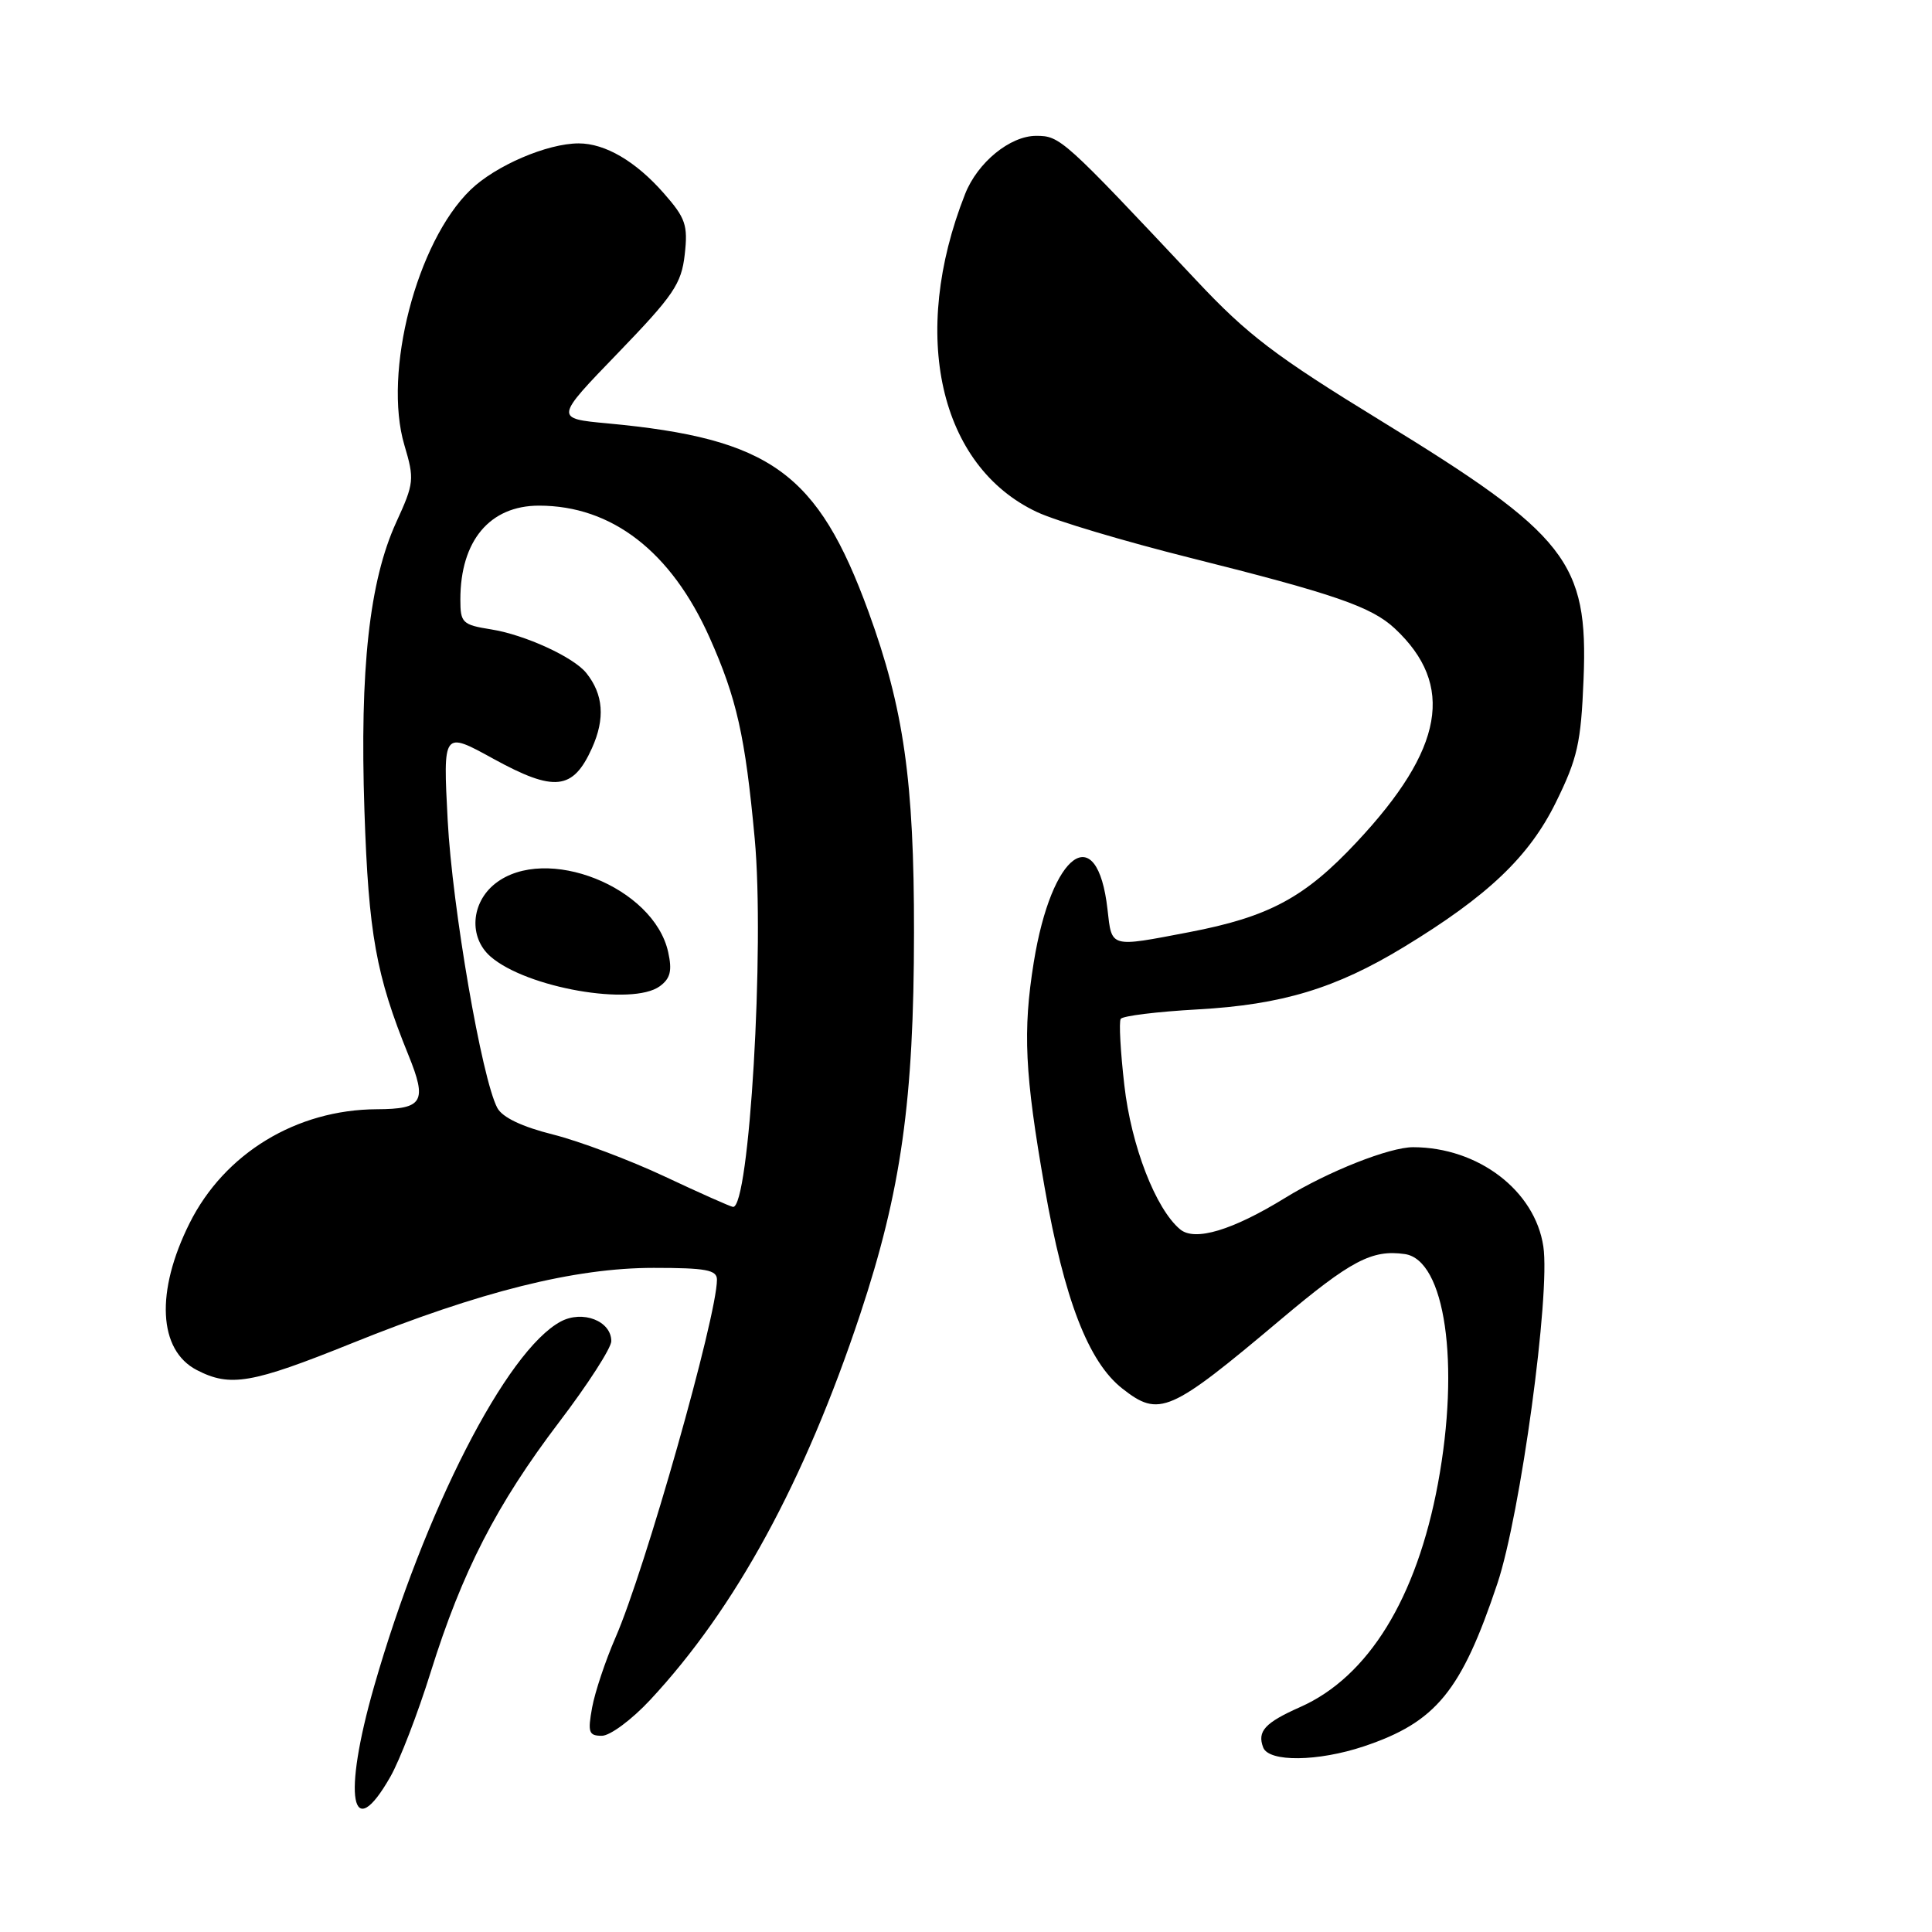 <?xml version="1.0" encoding="UTF-8" standalone="no"?>
<!DOCTYPE svg PUBLIC "-//W3C//DTD SVG 1.1//EN" "http://www.w3.org/Graphics/SVG/1.1/DTD/svg11.dtd" >
<svg xmlns="http://www.w3.org/2000/svg" xmlns:xlink="http://www.w3.org/1999/xlink" version="1.1" viewBox="0 0 256 256">
 <g >
 <path fill="currentColor"
d=" M 51.73 235.42 C 52.96 233.27 55.37 227.02 57.08 221.53 C 61.24 208.23 65.80 199.35 74.10 188.42 C 77.90 183.43 81.00 178.61 81.00 177.71 C 81.00 175.03 77.20 173.56 74.30 175.11 C 67.11 178.96 56.24 200.20 49.57 223.46 C 45.36 238.14 46.52 244.58 51.73 235.42 Z  M 180.72 231.40 C 190.29 228.19 193.63 224.11 198.41 209.83 C 201.47 200.68 205.45 171.50 204.50 165.16 C 203.39 157.76 195.88 152.03 187.26 152.01 C 184.13 152.00 175.98 155.22 170.28 158.73 C 163.31 163.02 158.33 164.52 156.38 162.90 C 153.14 160.21 149.89 151.84 148.98 143.79 C 148.47 139.35 148.25 135.40 148.50 135.01 C 148.74 134.61 153.34 134.05 158.72 133.75 C 169.85 133.13 176.99 130.97 185.98 125.51 C 197.14 118.73 202.61 113.53 206.16 106.32 C 209.03 100.49 209.49 98.45 209.83 89.99 C 210.46 74.46 207.65 70.87 183.00 55.77 C 168.95 47.16 165.31 44.39 158.50 37.13 C 140.87 18.36 140.48 18.00 137.30 18.00 C 133.84 18.00 129.53 21.52 127.88 25.71 C 120.52 44.35 124.46 61.77 137.41 67.85 C 139.86 69.01 148.99 71.73 157.69 73.91 C 176.84 78.71 181.72 80.39 184.82 83.28 C 192.83 90.77 191.33 99.23 179.79 111.56 C 172.89 118.95 168.15 121.49 157.55 123.52 C 147.00 125.54 147.33 125.63 146.75 120.50 C 145.40 108.52 139.35 112.85 136.98 127.50 C 135.51 136.63 135.78 142.29 138.42 157.35 C 141.02 172.17 144.21 180.45 148.70 183.98 C 153.61 187.84 154.98 187.24 169.73 174.82 C 179.00 167.02 181.79 165.55 186.14 166.17 C 191.49 166.93 193.48 180.69 190.54 196.56 C 187.71 211.79 181.31 222.19 172.29 226.19 C 167.60 228.27 166.56 229.41 167.38 231.55 C 168.13 233.51 174.64 233.43 180.72 231.40 Z  M 86.15 225.25 C 97.46 213.11 106.61 196.30 113.98 174.14 C 119.41 157.79 121.10 145.80 121.11 123.54 C 121.13 103.52 119.75 93.86 115.08 81.06 C 108.35 62.62 102.10 58.11 80.50 56.10 C 73.50 55.45 73.50 55.45 81.87 46.79 C 89.26 39.13 90.29 37.62 90.73 33.73 C 91.17 29.83 90.85 28.90 87.96 25.61 C 84.24 21.37 80.19 19.00 76.68 19.00 C 72.52 19.00 65.65 21.95 62.34 25.16 C 55.20 32.07 50.73 49.35 53.58 58.97 C 54.93 63.51 54.88 64.02 52.50 69.21 C 48.94 77.00 47.66 88.62 48.29 107.45 C 48.84 123.76 49.82 129.21 54.11 139.78 C 56.63 145.98 56.06 146.96 49.93 146.98 C 39.27 147.03 29.74 152.83 25.12 162.08 C 20.59 171.14 20.97 178.90 26.08 181.54 C 30.51 183.83 33.34 183.34 46.62 177.99 C 63.66 171.12 76.14 168.00 86.61 168.00 C 93.54 168.00 95.00 168.27 95.00 169.56 C 95.00 174.42 85.47 208.03 81.55 217.00 C 80.23 220.03 78.84 224.19 78.46 226.25 C 77.86 229.55 78.01 230.00 79.75 230.00 C 80.84 230.00 83.72 227.86 86.15 225.25 Z  M 88.07 155.89 C 83.43 153.71 76.77 151.21 73.28 150.33 C 69.16 149.30 66.57 148.06 65.90 146.81 C 63.85 142.98 59.93 120.25 59.32 108.69 C 58.70 96.87 58.70 96.87 65.37 100.54 C 73.46 104.98 75.92 104.72 78.44 99.13 C 80.20 95.22 79.96 92.01 77.69 89.18 C 76.01 87.07 69.55 84.11 65.09 83.40 C 61.26 82.79 61.00 82.53 61.00 79.44 C 61.00 71.65 64.90 67.00 71.42 67.00 C 81.07 67.00 88.93 73.08 94.02 84.47 C 97.62 92.55 98.74 97.51 100.00 111.09 C 101.34 125.49 99.29 160.19 97.12 159.92 C 96.78 159.88 92.70 158.07 88.07 155.89 Z  M 87.43 130.68 C 88.83 129.65 89.08 128.63 88.54 126.17 C 86.64 117.52 72.31 111.83 65.63 117.07 C 62.39 119.62 62.09 124.23 65.01 126.76 C 69.78 130.90 83.78 133.35 87.43 130.68 Z "/>
</g>
</svg>